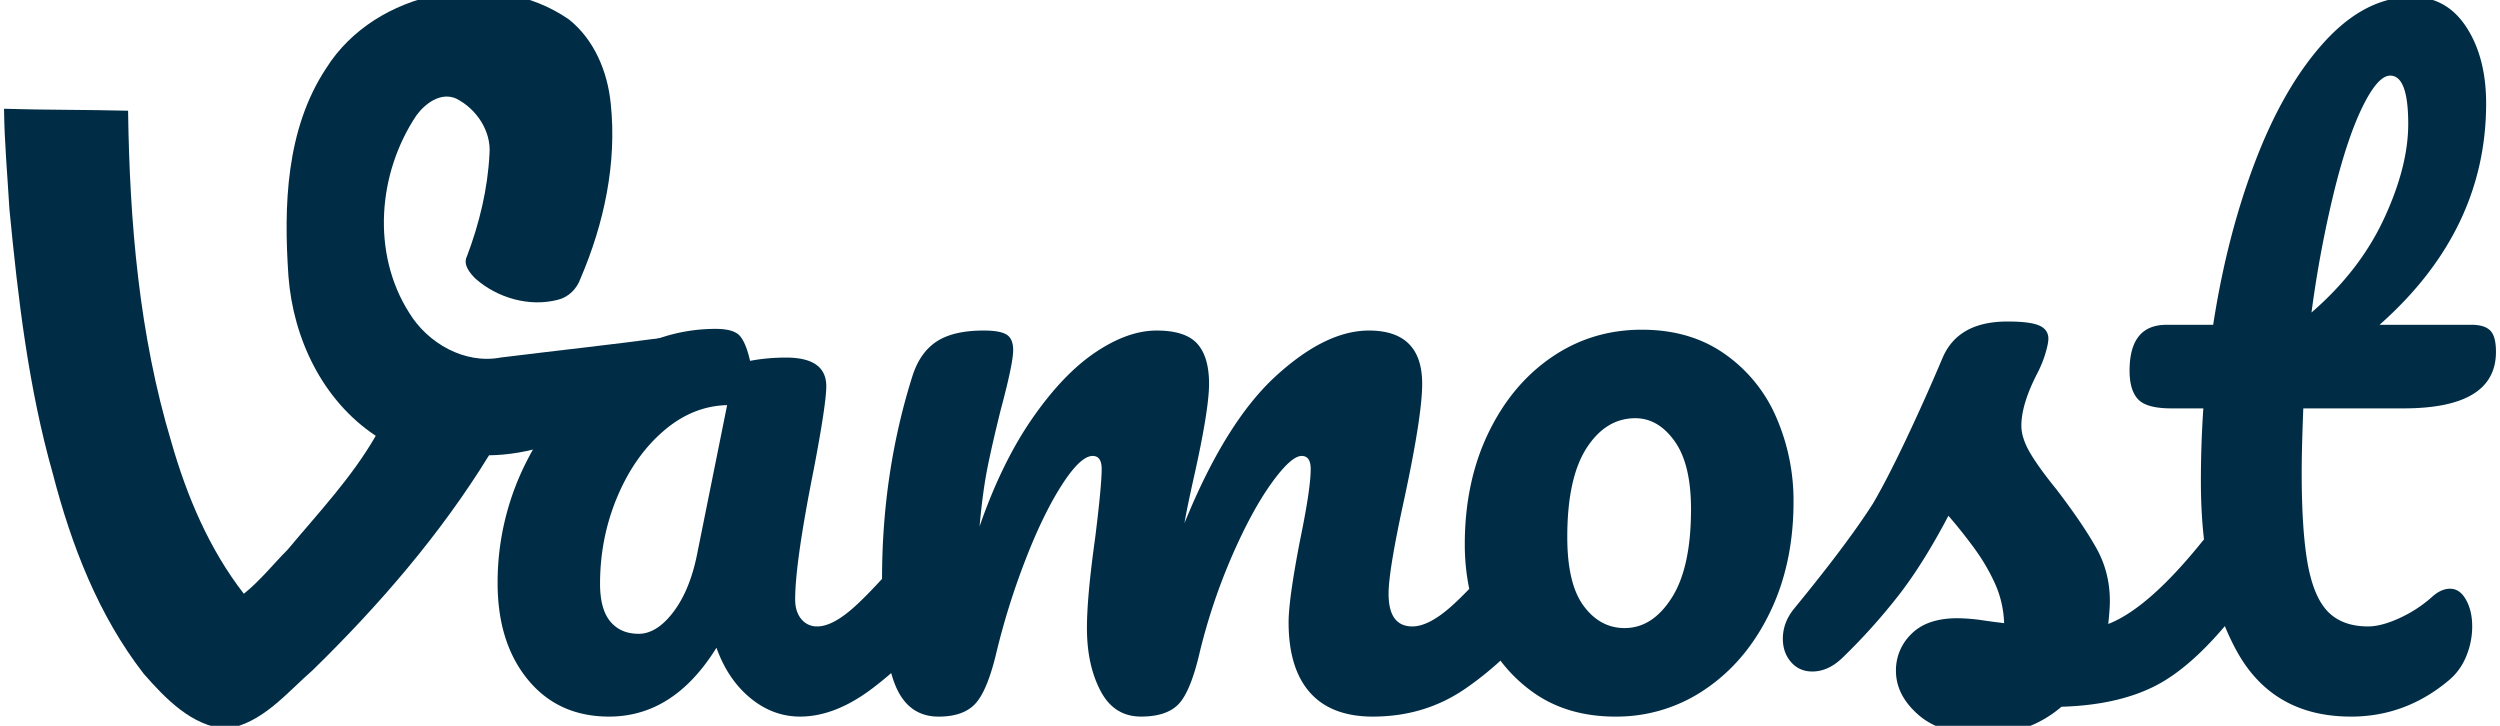 <svg xmlns="http://www.w3.org/2000/svg" viewBox="0 0 93 27" class="header-mobile__logo-icon">
<path fill="none" d="M-1-1h107v102H-1z"></path>
<g fill="rgb(0, 45, 69)">
<path d="M29.762 26.657c.875 0 1.78-.355 2.714-1.067.935-.711 1.82-1.586 2.653-2.622.386-.447.58-1.078.58-1.89 0-.428-.078-.763-.23-1.007-.152-.244-.36-.366-.624-.366-.305 0-.58.142-.824.427-.935 1.118-1.677 1.926-2.226 2.424-.548.498-1.016.747-1.402.747a.738.738 0 01-.595-.274c-.152-.183-.228-.427-.228-.732 0-.915.233-2.541.7-4.879.306-1.606.458-2.622.458-3.049 0-.711-.498-1.067-1.494-1.067-.467 0-.915.04-1.342.122-.101-.447-.228-.757-.38-.93-.153-.173-.453-.26-.9-.26-1.403 0-2.73.443-3.98 1.327-1.25.884-2.25 2.053-3.003 3.507a9.913 9.913 0 00-1.128 4.62c0 1.483.376 2.682 1.128 3.597.752.915 1.759 1.372 3.019 1.372 1.606 0 2.937-.854 3.994-2.561.285.793.707 1.418 1.266 1.875.559.458 1.174.686 1.844.686zm-6.006-3.08c-.448 0-.798-.152-1.052-.457-.254-.305-.382-.772-.382-1.402 0-1.139.214-2.216.64-3.233.428-1.016 1.002-1.834 1.724-2.454.72-.62 1.509-.94 2.363-.96l-1.13 5.61c-.182.874-.477 1.575-.884 2.104-.406.528-.833.793-1.28.793v-.001zm27.32 3.08c1.28 0 2.424-.345 3.43-1.036 1.007-.692 1.947-1.576 2.82-2.653.387-.447.58-1.078.58-1.89 0-.428-.076-.763-.23-1.007-.151-.244-.36-.366-.623-.366-.305 0-.58.142-.824.427-.935 1.118-1.682 1.926-2.24 2.424-.56.498-1.043.747-1.45.747-.59 0-.884-.406-.884-1.22 0-.569.193-1.738.58-3.506.446-2.074.67-3.507.67-4.3 0-1.32-.66-1.981-1.982-1.981-1.078 0-2.236.569-3.476 1.707-1.24 1.139-2.368 2.958-3.385 5.458.062-.366.174-.915.337-1.646.385-1.708.578-2.887.578-3.537 0-.671-.147-1.17-.441-1.495-.296-.325-.799-.487-1.51-.487-.712 0-1.469.269-2.272.808-.802.538-1.585 1.357-2.347 2.454-.762 1.098-1.418 2.44-1.967 4.025.08-.894.183-1.641.305-2.241.122-.6.285-1.306.488-2.12.305-1.138.457-1.87.457-2.195 0-.284-.081-.477-.244-.579-.162-.102-.447-.152-.853-.152-.754 0-1.338.137-1.755.411-.415.275-.715.707-.9 1.296-.75 2.379-1.126 4.889-1.126 7.532 0 1.788.157 3.09.472 3.903.315.813.86 1.22 1.632 1.22.63 0 1.092-.168 1.387-.504.295-.335.554-.98.777-1.936a27.09 27.09 0 011.052-3.354c.438-1.139.89-2.074 1.357-2.805.468-.732.854-1.098 1.159-1.098.223 0 .334.162.334.488 0 .406-.08 1.26-.242 2.561-.205 1.464-.306 2.582-.306 3.354 0 .915.168 1.692.504 2.333.334.64.837.96 1.508.96.65 0 1.124-.162 1.419-.488.294-.325.553-.975.776-1.951a22.06 22.06 0 011.19-3.537c.488-1.118.975-2.018 1.463-2.699.489-.68.865-1.021 1.129-1.021.223 0 .335.162.335.488 0 .488-.132 1.372-.397 2.653-.283 1.463-.425 2.48-.425 3.049 0 1.138.263 2.007.791 2.607.53.6 1.313.9 2.349.9v-.001zm9.026 0a5.83 5.83 0 003.339-1.021c1.005-.681 1.803-1.626 2.392-2.836.59-1.21.886-2.587.886-4.132a7.758 7.758 0 00-.64-3.14 5.548 5.548 0 00-1.922-2.363c-.854-.6-1.88-.9-3.08-.9-1.24 0-2.357.34-3.354 1.022-.996.68-1.783 1.626-2.363 2.835-.58 1.21-.87 2.587-.87 4.132 0 1.118.215 2.165.64 3.14a5.602 5.602 0 001.907 2.364c.844.6 1.865.9 3.065.9v-.001zm.335-3.293c-.61 0-1.118-.274-1.524-.823-.407-.549-.61-1.403-.61-2.561 0-1.464.239-2.567.716-3.309.478-.742 1.083-1.113 1.815-1.113.568 0 1.056.285 1.462.854.408.57.61 1.413.61 2.53 0 1.444-.238 2.542-.716 3.294-.477.752-1.062 1.128-1.753 1.128zm13.356 3.964c1.117 0 2.082-.346 2.895-1.037 1.363-.04 2.507-.29 3.43-.747.927-.457 1.897-1.316 2.914-2.576.386-.488.579-1.118.579-1.89 0-.428-.077-.763-.23-1.007-.151-.244-.36-.366-.624-.366-.306 0-.58.142-.824.427-1.341 1.667-2.51 2.693-3.506 3.08.04-.366.06-.65.06-.854 0-.712-.166-1.367-.502-1.967-.335-.6-.828-1.326-1.48-2.18-.446-.549-.776-1.006-.99-1.372-.213-.366-.32-.701-.32-1.006 0-.509.183-1.129.549-1.86.142-.265.254-.529.336-.793.08-.264.12-.458.12-.58 0-.223-.11-.386-.334-.487-.224-.102-.62-.153-1.19-.153-1.22 0-2.022.447-2.408 1.342a79.472 79.472 0 01-1.372 3.064c-.468.986-.874 1.774-1.22 2.363-.57.895-1.413 2.033-2.53 3.415l-.397.488c-.285.346-.427.722-.427 1.129 0 .345.102.635.305.869.203.233.468.35.793.35.406 0 .793-.183 1.159-.549a22.345 22.345 0 002.027-2.256c.62-.793 1.245-1.789 1.875-2.988.285.325.59.706.915 1.143.325.437.595.89.808 1.357.214.468.33.966.35 1.494a27.36 27.36 0 01-.807-.107 6.822 6.822 0 00-.93-.076c-.752 0-1.321.193-1.708.58a1.875 1.875 0 00-.58 1.372c0 .61.28 1.158.84 1.646.559.488 1.367.732 2.424.732zm13.66-.67c1.341 0 2.54-.438 3.597-1.312.306-.244.535-.549.687-.915.153-.366.229-.742.229-1.128 0-.386-.076-.716-.23-.99-.151-.275-.35-.412-.594-.412-.223 0-.447.101-.67.304a4.82 4.82 0 01-1.22.793c-.447.204-.833.305-1.16.305-.63 0-1.122-.178-1.478-.533-.356-.356-.61-.946-.763-1.769-.151-.823-.228-1.967-.228-3.43 0-.57.02-1.362.06-2.379h3.72c2.298 0 3.447-.701 3.447-2.104 0-.386-.071-.65-.213-.792-.143-.143-.377-.214-.702-.214H88.52C91.163 9.744 92.484 7 92.484 3.849c0-1.138-.244-2.083-.732-2.835-.488-.752-1.158-1.129-2.012-1.129-1.16 0-2.241.55-3.248 1.647-1.007 1.098-1.866 2.571-2.577 4.421-.711 1.85-1.24 3.893-1.585 6.13h-1.738c-.914 0-1.372.568-1.372 1.707 0 .488.107.843.32 1.067.213.224.624.335 1.234.335h1.19a40.14 40.14 0 00-.091 2.714c0 2.602.446 4.711 1.341 6.327.895 1.616 2.308 2.424 4.239 2.424v.001zm-1.465-15.033a42.45 42.45 0 01.84-4.498c.334-1.352.69-2.409 1.066-3.17.376-.763.717-1.144 1.022-1.144.448 0 .67.6.67 1.799 0 1.057-.3 2.23-.9 3.521-.599 1.291-1.498 2.455-2.698 3.492z"></path><path d="M12.139 2.531C13.96-.362 18.332-1.23 21.157.718c.953.754 1.446 1.956 1.562 3.132.235 2.221-.248 4.468-1.124 6.51-.134.38-.44.694-.842.792-1.065.276-2.248-.068-3.063-.783-.213-.213-.48-.528-.317-.841.46-1.217.77-2.5.836-3.802.07-.851-.486-1.68-1.241-2.06-.576-.252-1.156.186-1.478.628-1.435 2.14-1.677 5.124-.271 7.337.683 1.131 2.062 1.927 3.412 1.668 2.083-.258 4.17-.483 6.249-.764-.846 1.038-1.66 2.105-2.502 3.145-1.26.725-2.714 1.24-4.186 1.257-1.804 2.935-4.08 5.568-6.546 7.98-.973.845-1.875 1.99-3.23 2.198C7.119 27 6.16 25.989 5.353 25.073c-1.694-2.177-2.7-4.799-3.385-7.44C1.056 14.419.67 11.092.35 7.777.278 6.532.163 5.292.15 4.046c1.539.048 3.078.033 4.615.073.057 4.148.41 8.342 1.613 12.337.573 2.002 1.403 3.971 2.693 5.632.605-.484 1.087-1.095 1.63-1.642 1.145-1.37 2.387-2.684 3.277-4.234-1.984-1.316-3.07-3.623-3.247-5.93-.182-2.624-.097-5.478 1.408-7.751z"></path>
</g>
</svg>